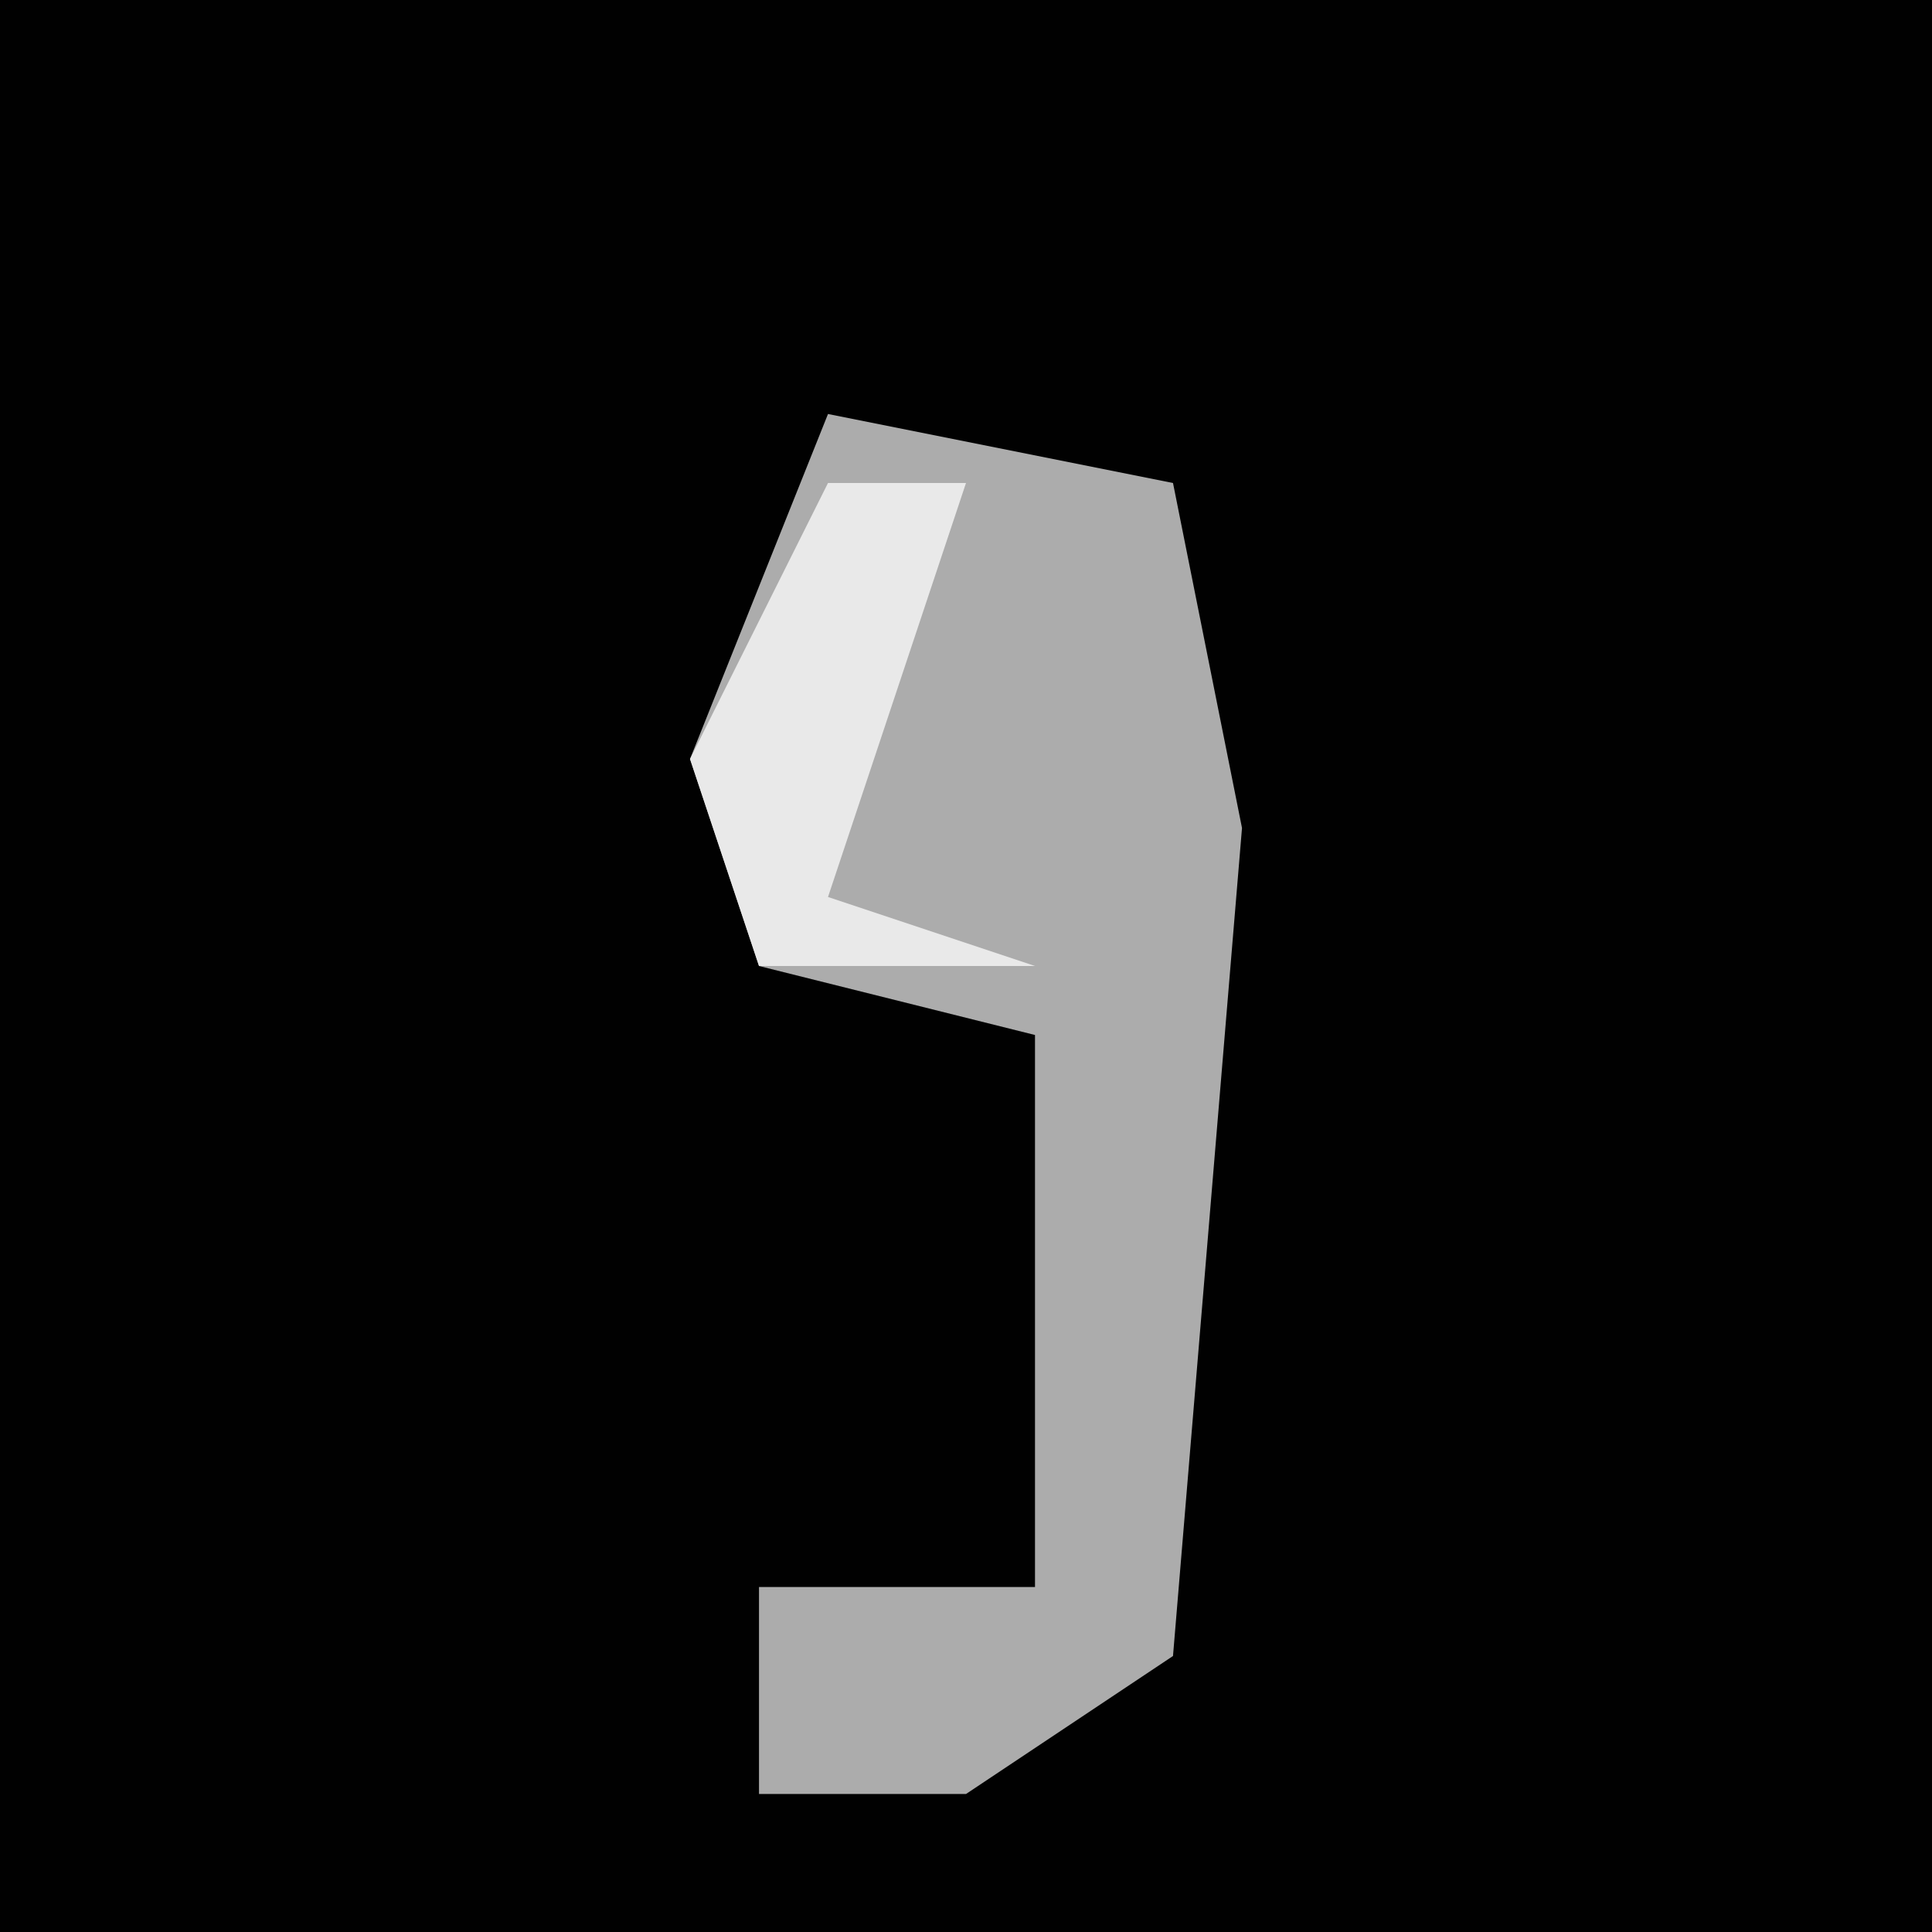 <?xml version="1.0" encoding="UTF-8"?>
<svg version="1.1" xmlns="http://www.w3.org/2000/svg" width="28" height="28">
<path d="M0,0 L28,0 L28,28 L0,28 Z " fill="#010101" transform="translate(0,0)"/>
<path d="M0,0 L5,1 L6,6 L5,18 L2,20 L-1,20 L-1,17 L3,17 L3,9 L-1,8 L-2,5 Z " fill="#ACACAC" transform="translate(12,6)"/>
<path d="M0,0 L2,0 L0,6 L3,7 L-1,7 L-2,4 Z " fill="#E9E9E9" transform="translate(12,7)"/>
</svg>
